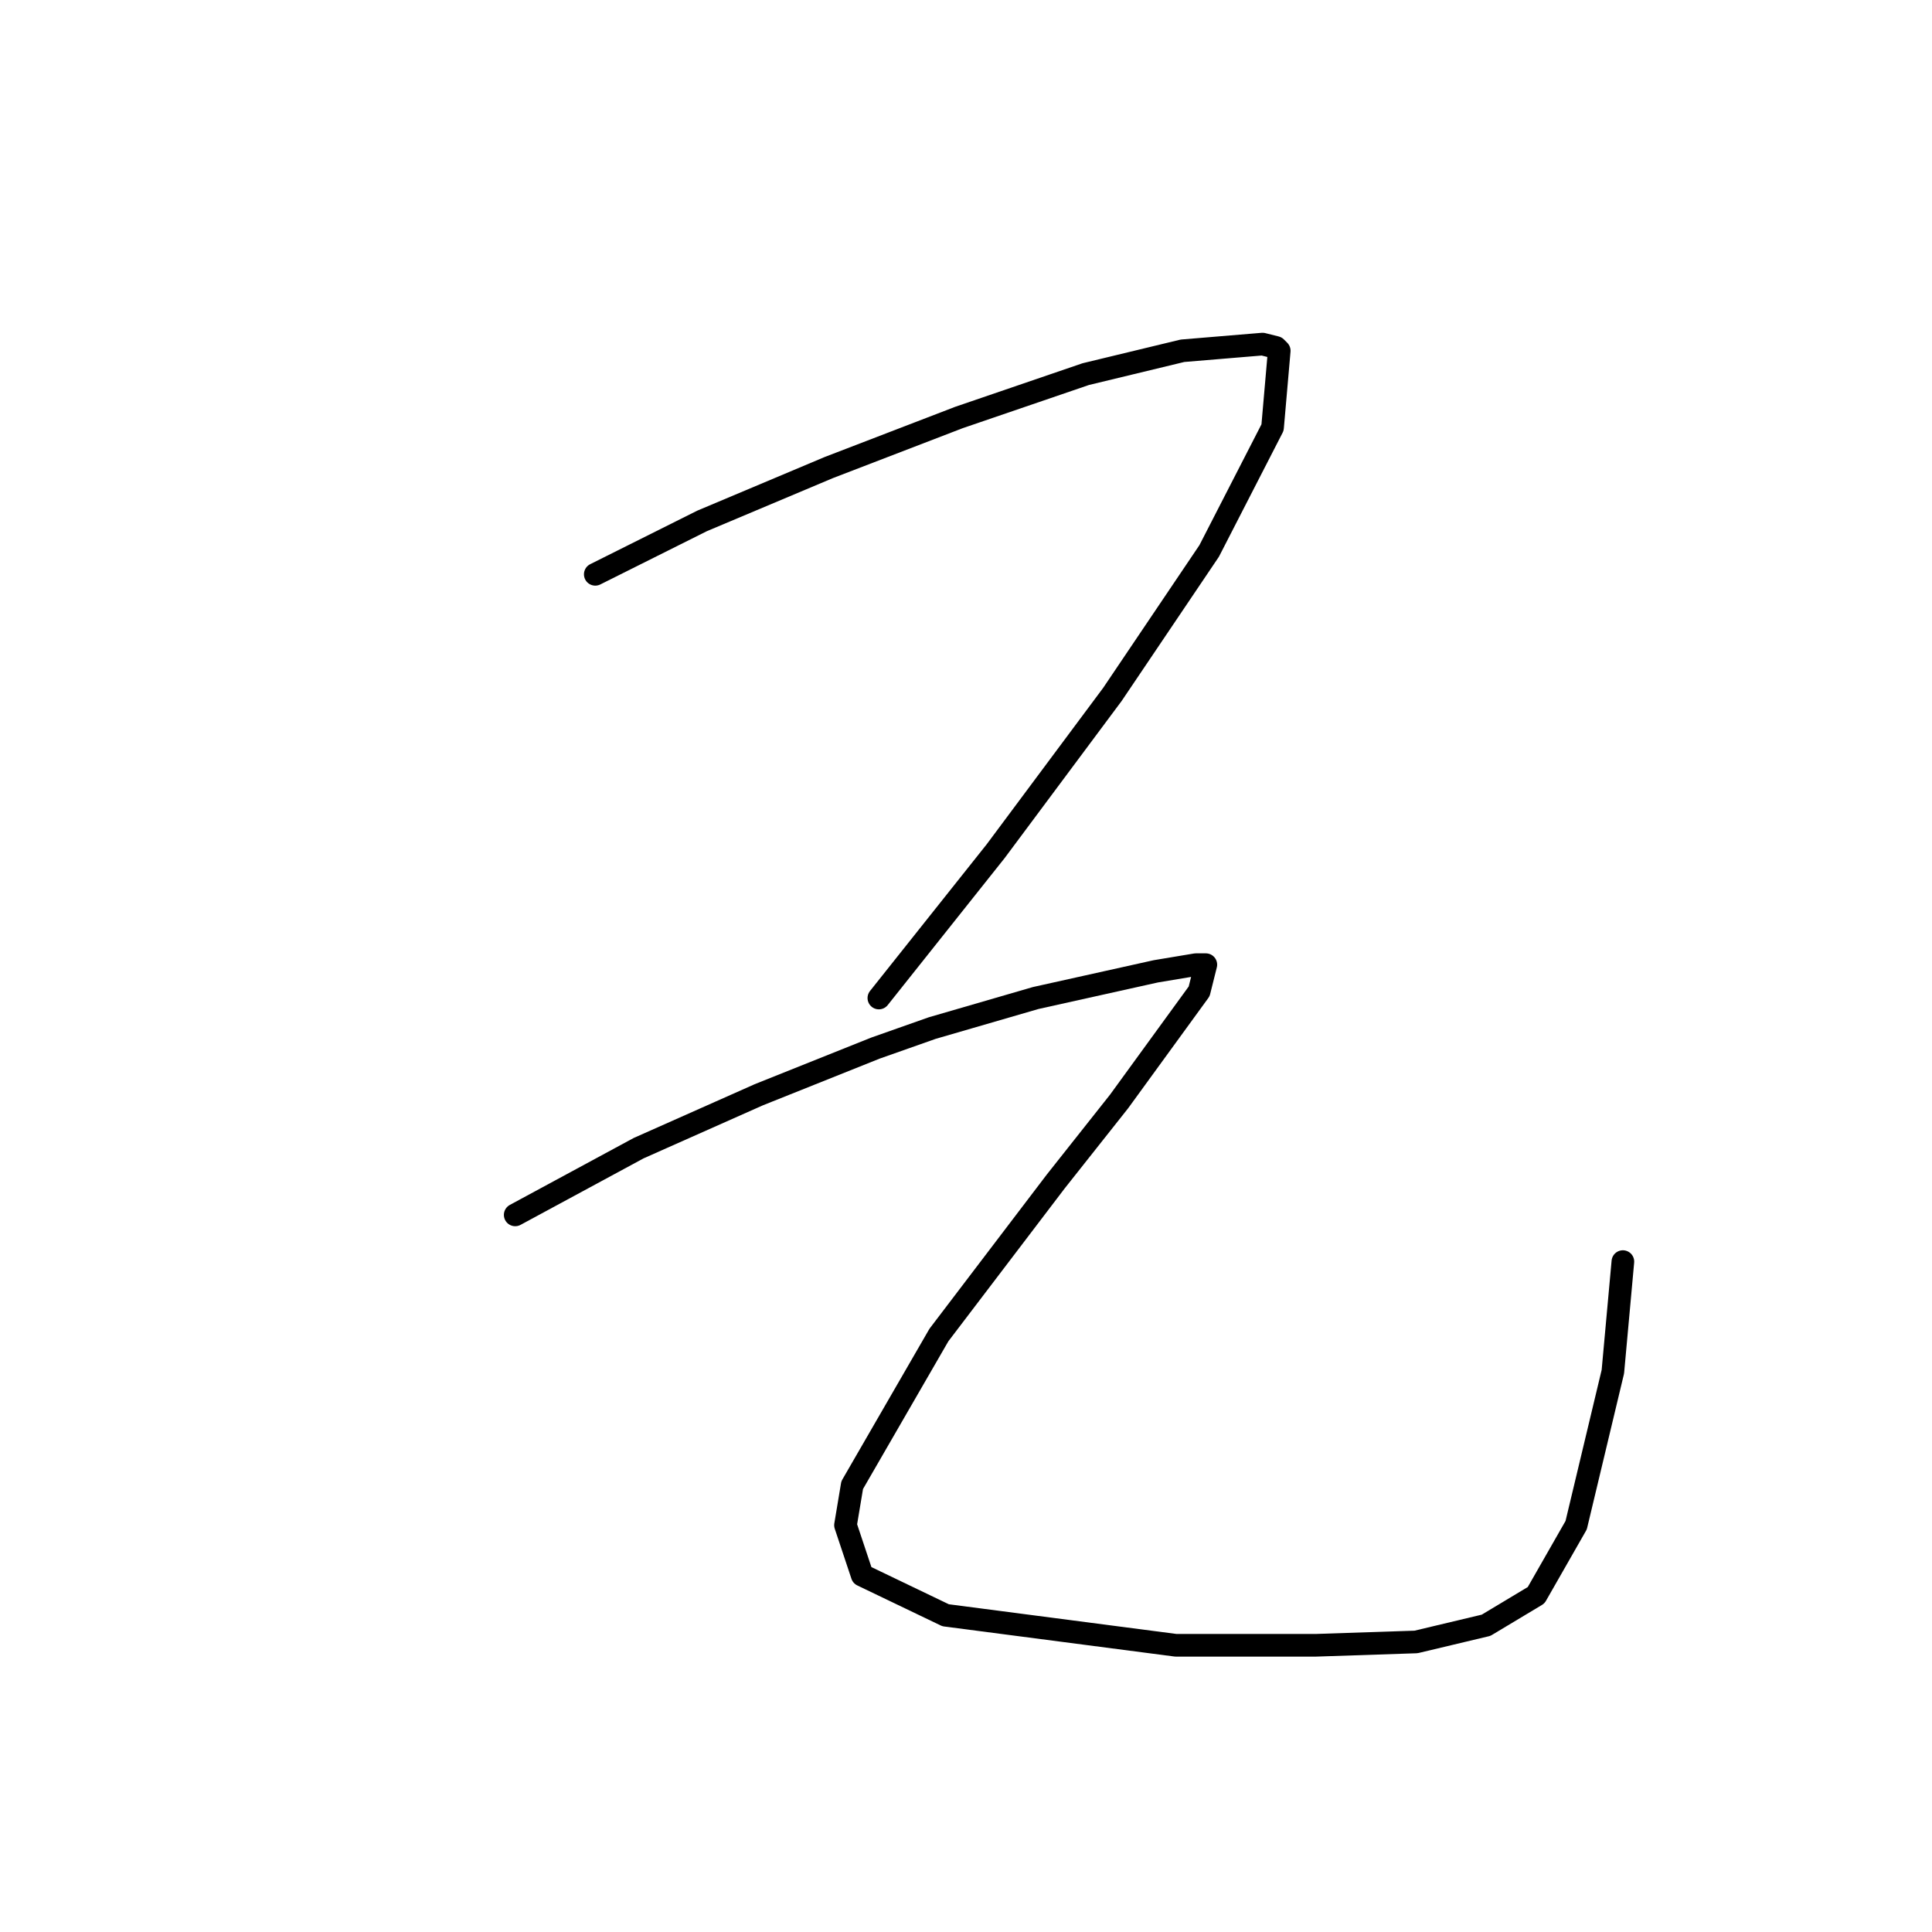 <?xml version="1.0" standalone="no"?>
    <svg width="256" height="256" xmlns="http://www.w3.org/2000/svg" version="1.1">
    <polyline stroke="black" stroke-width="3" stroke-linecap="round" fill="transparent" stroke-linejoin="round" points="78.877 76.099 93.024 69.026 109.823 61.952 127.064 55.321 143.864 49.574 156.684 46.479 167.294 45.595 169.063 46.037 169.505 46.479 168.62 56.647 160.221 73.004 147.4 92.014 131.927 112.792 116.454 132.244 116.454 132.244 " />
        <polyline stroke="black" stroke-width="3" stroke-linecap="round" fill="transparent" stroke-linejoin="round" points="68.267 160.979 84.624 152.138 100.539 145.064 116.012 138.875 123.528 136.223 137.232 132.244 153.147 128.707 158.453 127.823 159.779 127.823 158.895 131.36 148.285 145.949 139.885 156.559 124.412 176.895 112.918 196.788 112.033 202.094 114.244 208.725 125.296 214.03 155.8 218.009 174.368 218.009 187.63 217.567 196.914 215.356 203.545 211.377 208.85 202.094 213.713 181.758 215.04 167.169 215.04 167.169 " />
        </svg>
